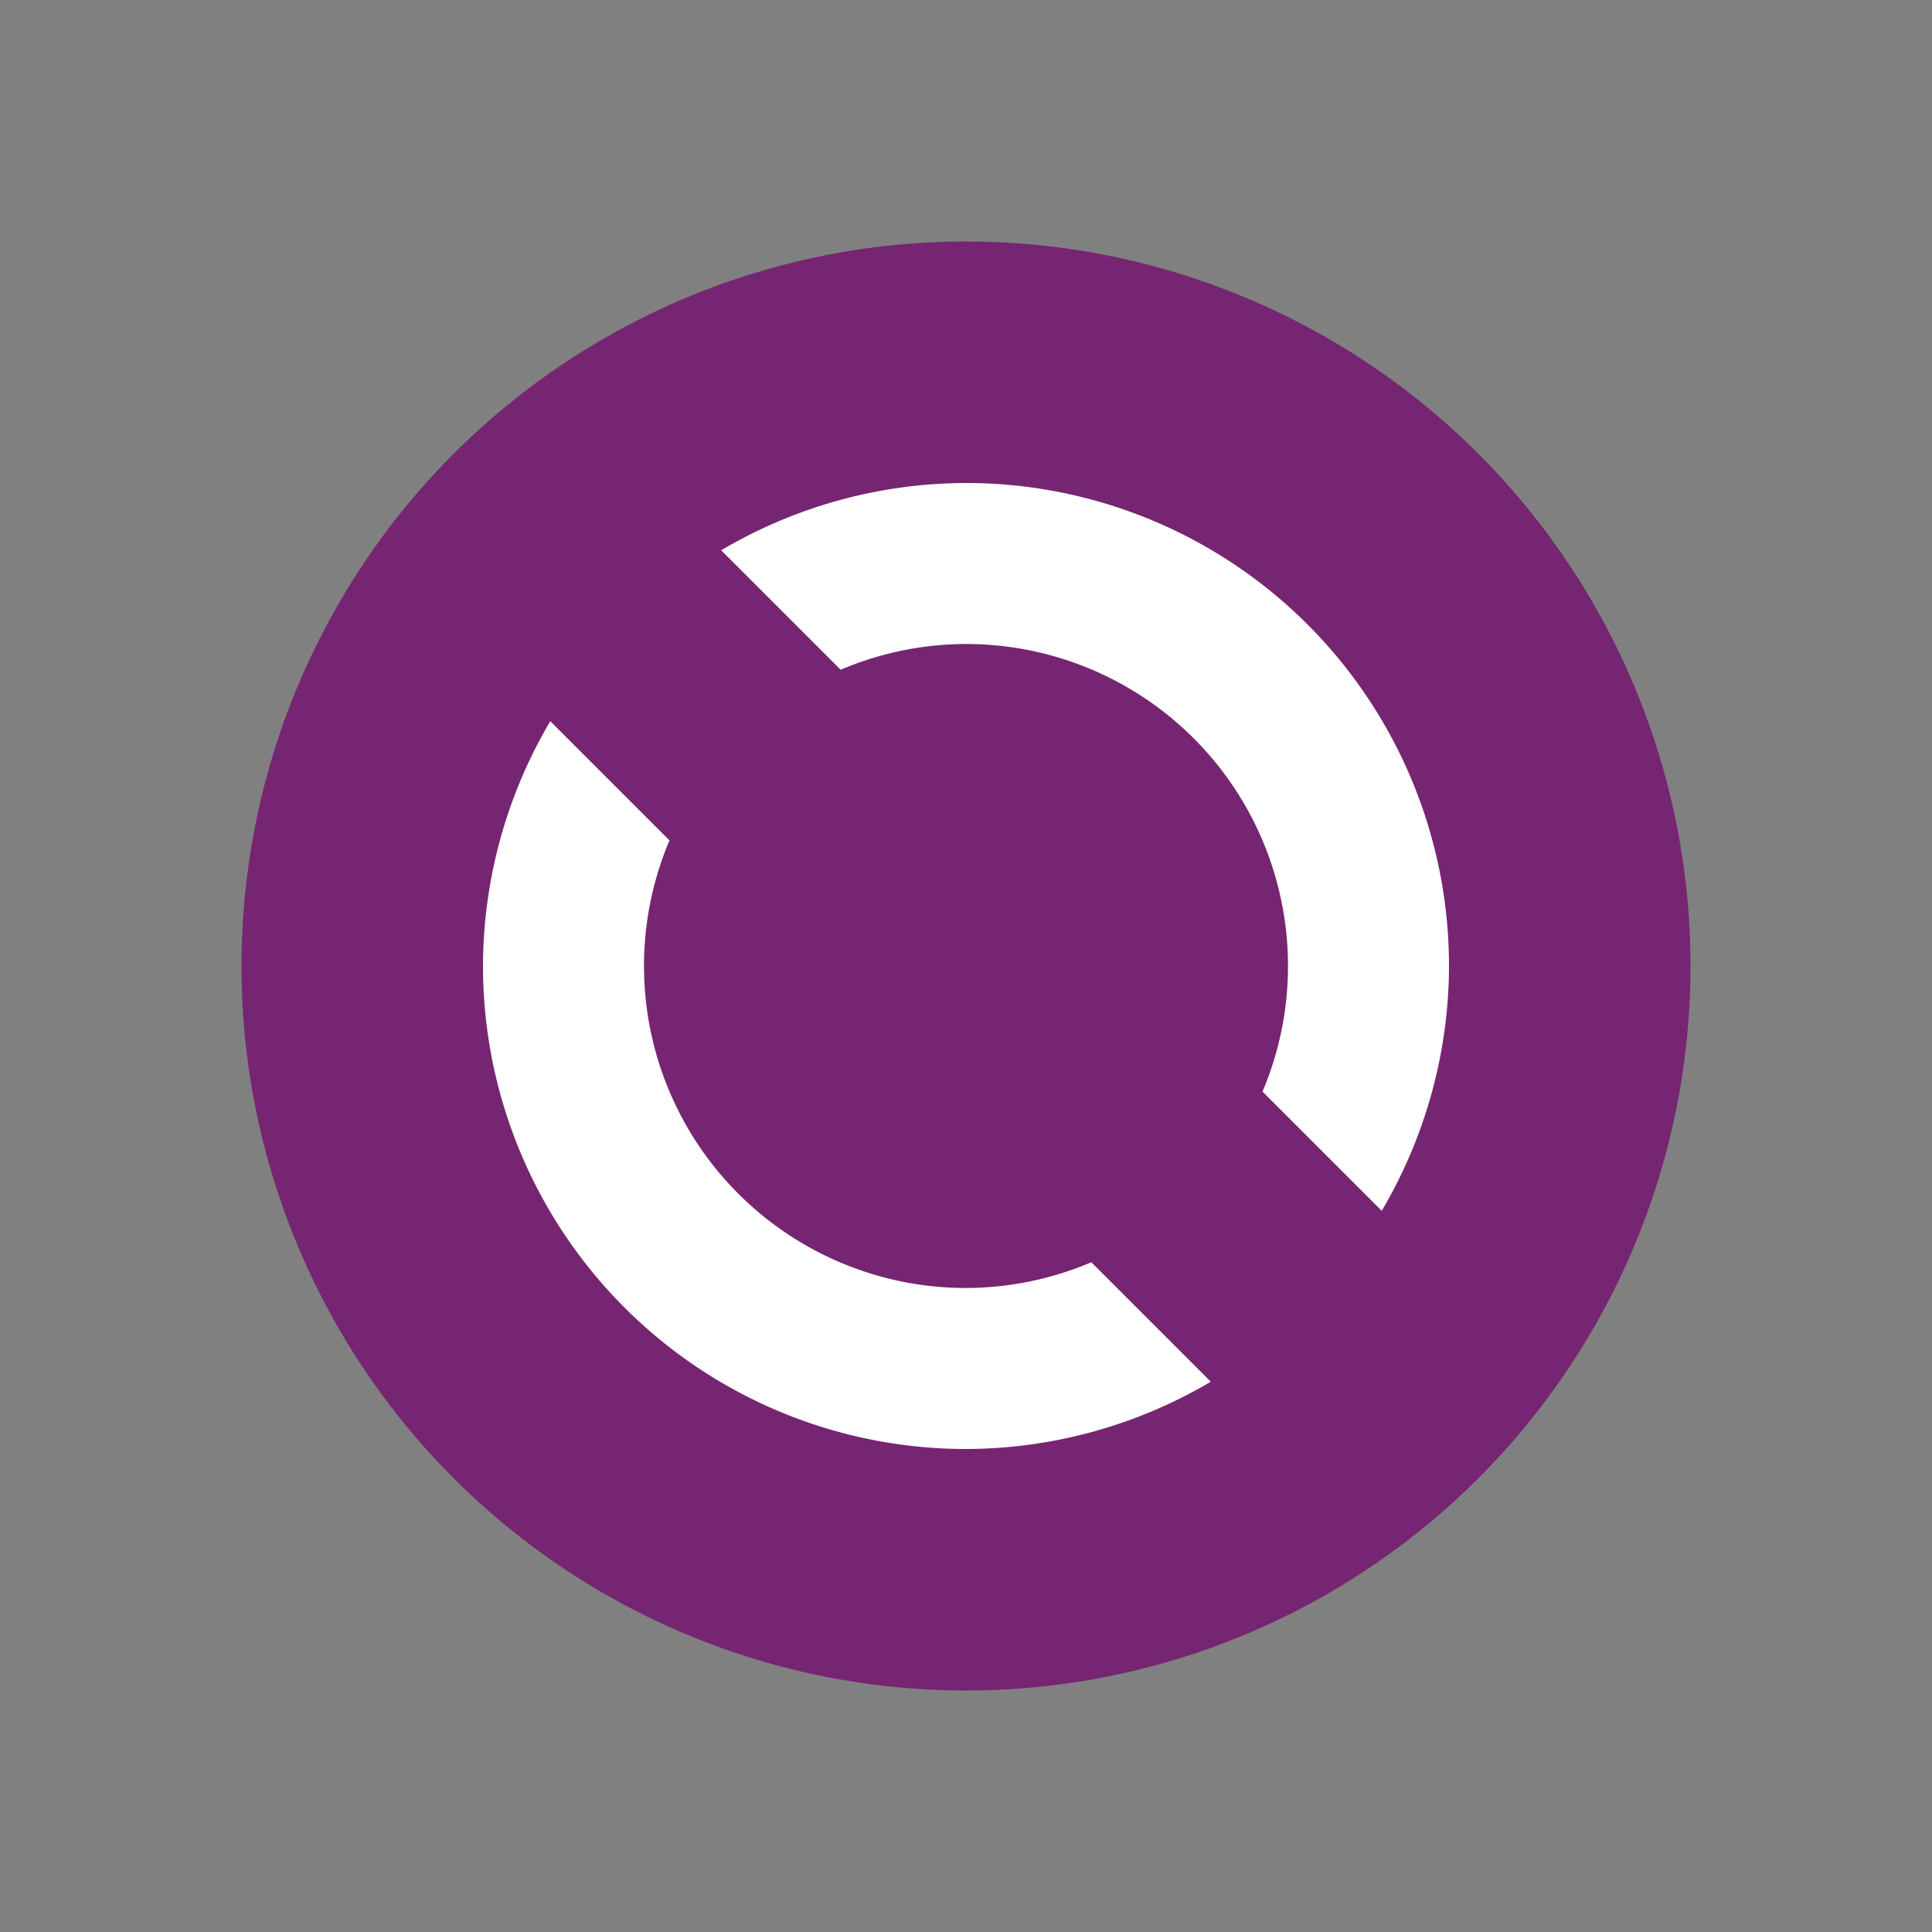 <?xml version="1.0" encoding="UTF-8" standalone="no"?>
<svg
   xmlns:dc="http://purl.org/dc/elements/1.1/"
   xmlns:cc="http://creativecommons.org/ns#"
   xmlns:rdf="http://www.w3.org/1999/02/22-rdf-syntax-ns#"
   xmlns:svg="http://www.w3.org/2000/svg"
   xmlns="http://www.w3.org/2000/svg"
   xmlns:sodipodi="http://sodipodi.sourceforge.net/DTD/sodipodi-0.dtd"
   xmlns:inkscape="http://www.inkscape.org/namespaces/inkscape"
   viewBox="0 0 24 24"
   version="1.1"
   id="svg4"
   sodipodi:docname="lc_reload.svg"
   inkscape:export-filename="/home/jupiter007/Libreoffice yaru theme fullcolor/build/cmd/lc_reload.png"
   inkscape:export-xdpi="95"
   inkscape:export-ydpi="95"
   inkscape:version="0.92.5 (2060ec1f9f, 2020-04-08)">
  <rect x="0" y="0" width="24" height="24" fill="#808080" stroke="none"/>
  <defs
     id="defs8" />
  <sodipodi:namedview
     pagecolor="#ffffff"
     bordercolor="#666666"
     borderopacity="1"
     objecttolerance="10"
     gridtolerance="10"
     guidetolerance="10"
     inkscape:pageopacity="0"
     inkscape:pageshadow="2"
     inkscape:window-width="1920"
     inkscape:window-height="1011"
     id="namedview6"
     showgrid="true"
     inkscape:zoom="27.812867"
     inkscape:cx="4.1934249"
     inkscape:cy="11.197614"
     inkscape:window-x="1920"
     inkscape:window-y="32"
     inkscape:window-maximized="1"
     inkscape:current-layer="svg4">
    <inkscape:grid
       type="xygrid"
       id="grid817" />
  </sodipodi:namedview>
  <circle
     style="opacity:1;fill:#762572;fill-opacity:1;fill-rule:evenodd;stroke:none;stroke-width:2;stroke-linecap:butt;stroke-linejoin:round;stroke-miterlimit:4;stroke-dasharray:none;stroke-opacity:1"
     id="path819"
     cx="12"
     cy="12"
     r="9" />
  <path
     style="opacity:1;fill:#ffffff;fill-opacity:1;fill-rule:evenodd;stroke:none;stroke-width:2;stroke-linecap:butt;stroke-linejoin:round;stroke-miterlimit:4;stroke-dasharray:none;stroke-opacity:1"
     d="M 12 6 A 6 6 0 0 0 8.959 6.836 L 10.443 8.32 A 4 4 0 0 1 12 8 A 4 4 0 0 1 16 12 A 4 4 0 0 1 15.684 13.559 L 15.684 13.561 L 17.164 15.041 A 6 6 0 0 0 18 12 A 6 6 0 0 0 12 6 z M 6.836 8.959 A 6 6 0 0 0 6 12 A 6 6 0 0 0 12 18 A 6 6 0 0 0 15.041 17.164 L 13.557 15.68 A 4 4 0 0 1 12 16 A 4 4 0 0 1 8 12 A 4 4 0 0 1 8.316 10.441 A 4 4 0 0 1 8.316 10.439 L 6.836 8.959 z "
     id="path823" />
</svg>
